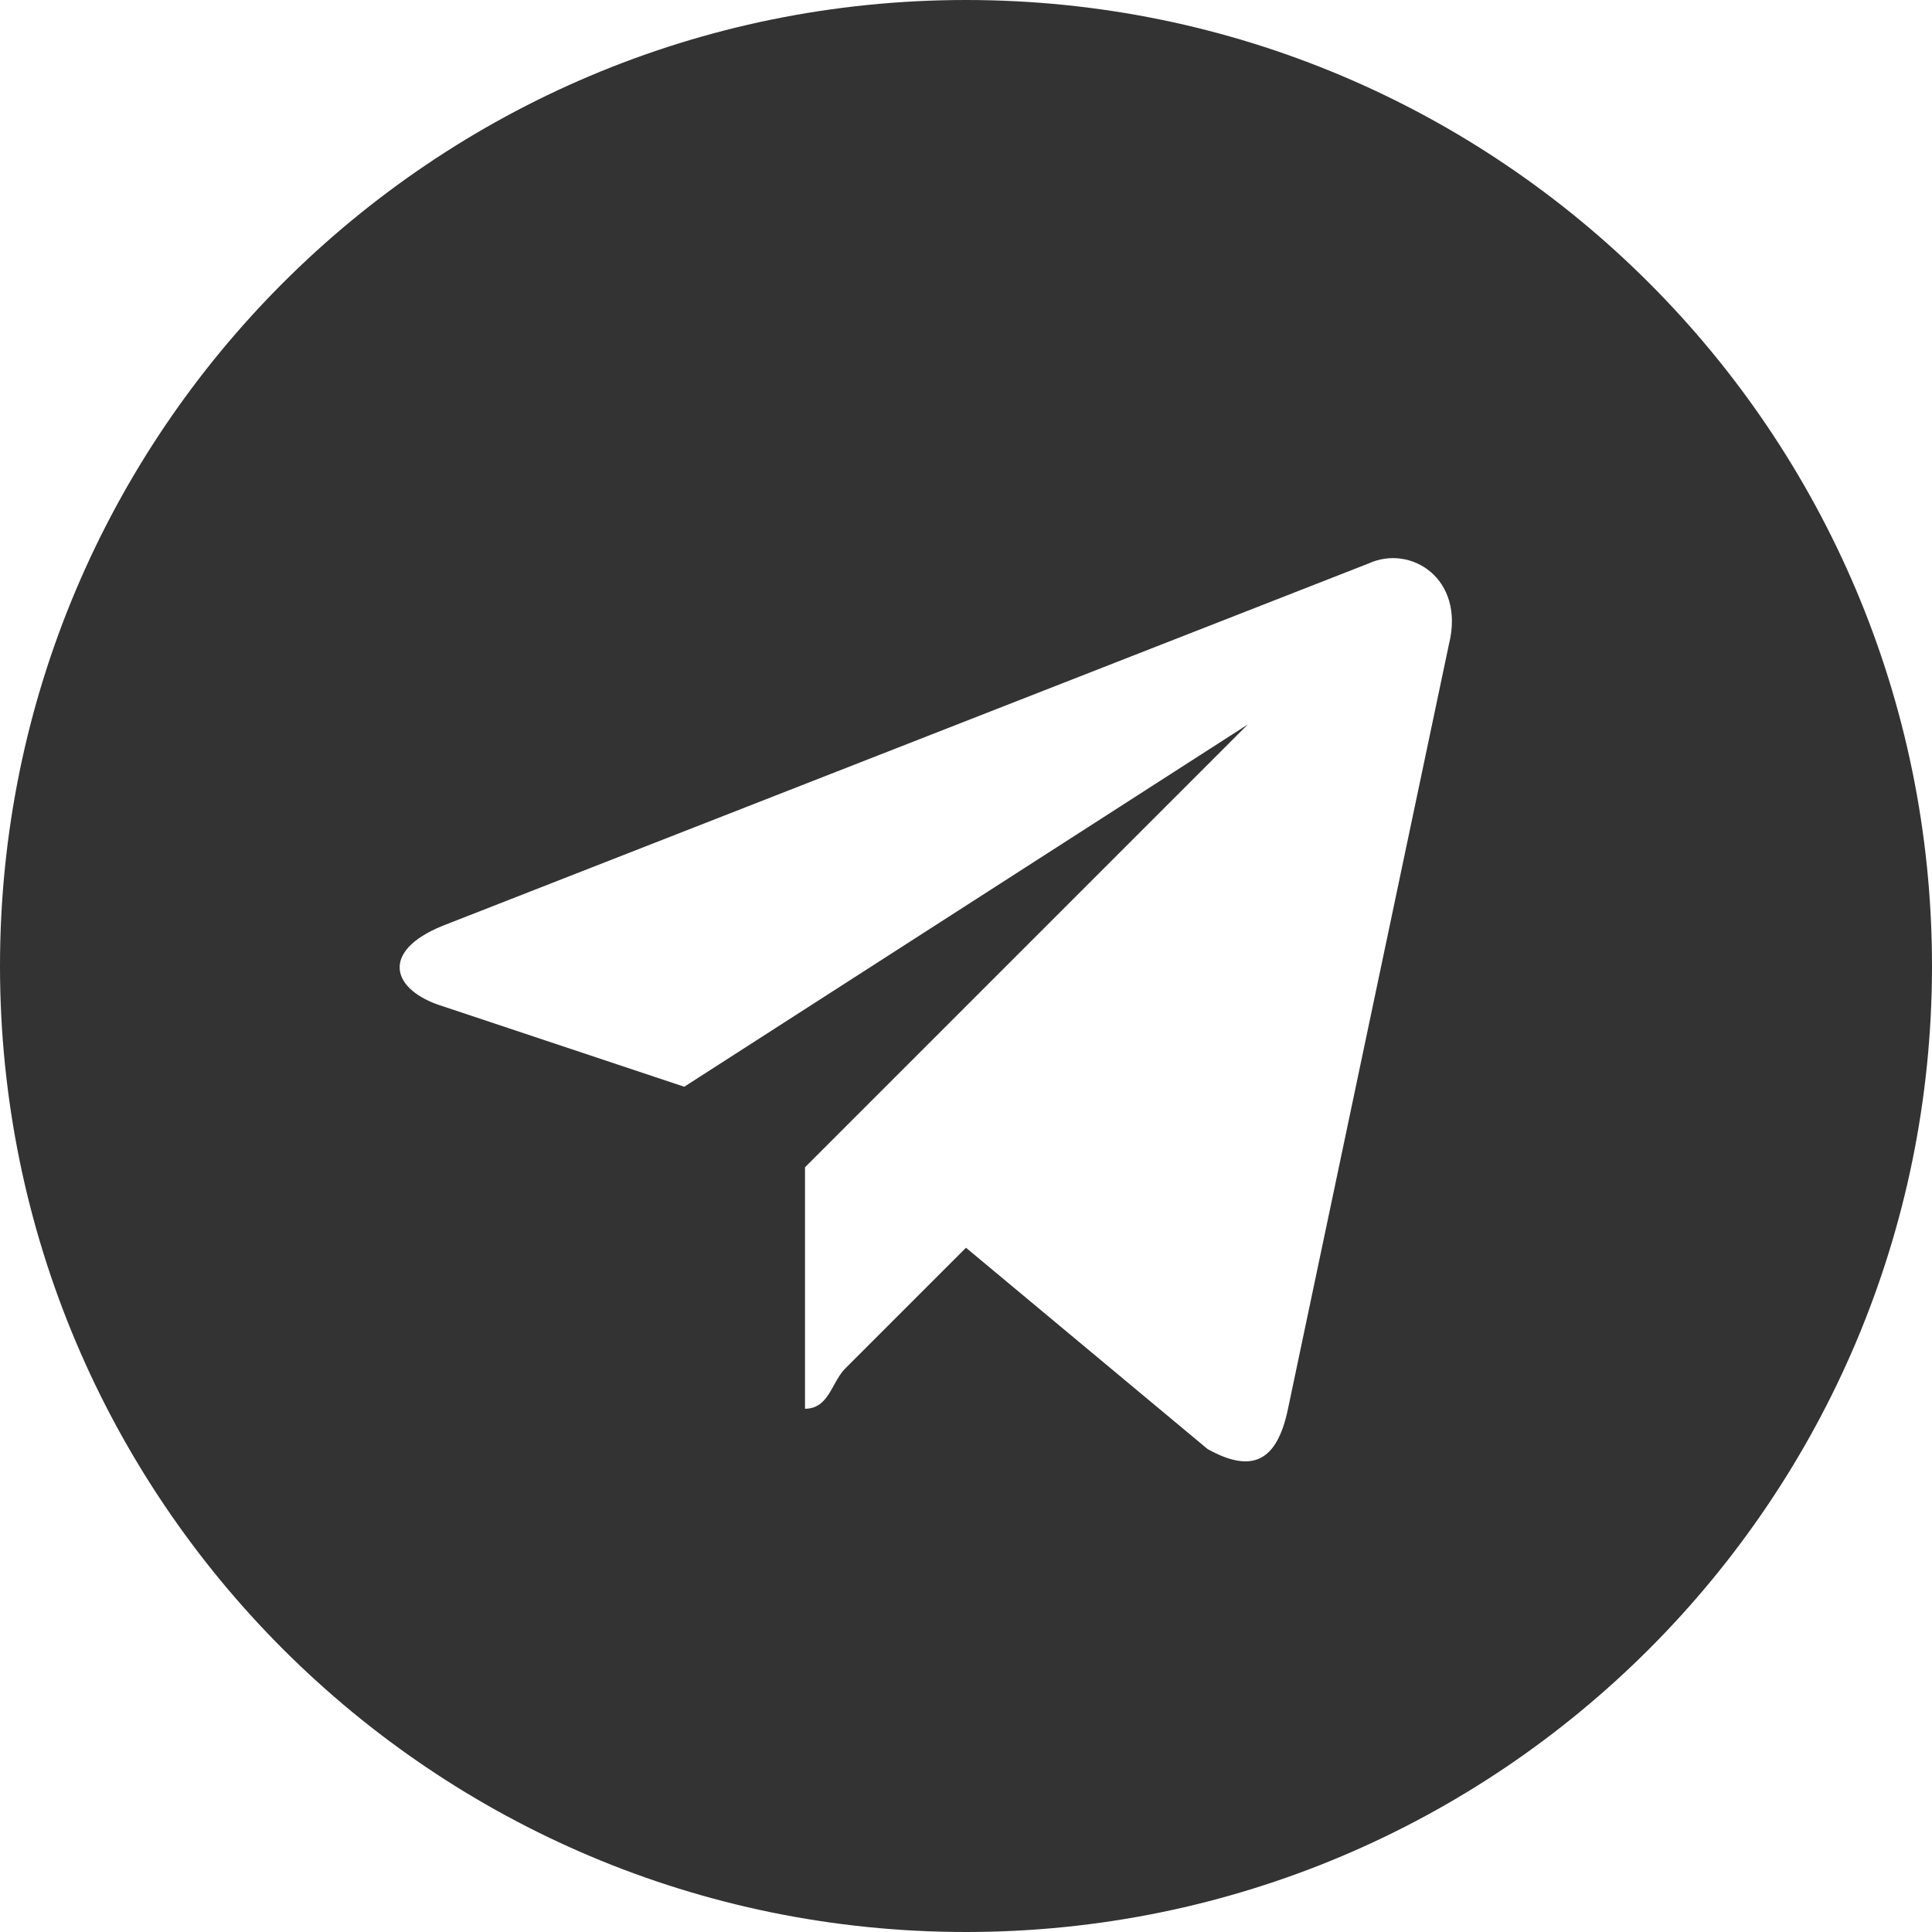 <svg width="48" height="48" viewBox="0 0 48 48" fill="none" xmlns="http://www.w3.org/2000/svg">
<path fill-rule="evenodd" clip-rule="evenodd" d="M0 24C0 37.255 10.745 48 24 48C37.255 48 48 37.255 48 24C48 10.745 37.255 0 24 0C10.745 0 0 10.745 0 24ZM20 35V29L31 18L17 27L11 25C9.724 24.606 9.428 23.636 11 23L34 14C35.052 13.518 36.402 14.376 36 16L32 35C31.726 36.325 31.099 36.612 30 36L24 31L21 34C20.888 34.11 20.806 34.259 20.723 34.408C20.561 34.703 20.397 35 20 35Z" fill="#333333"/>
</svg>
